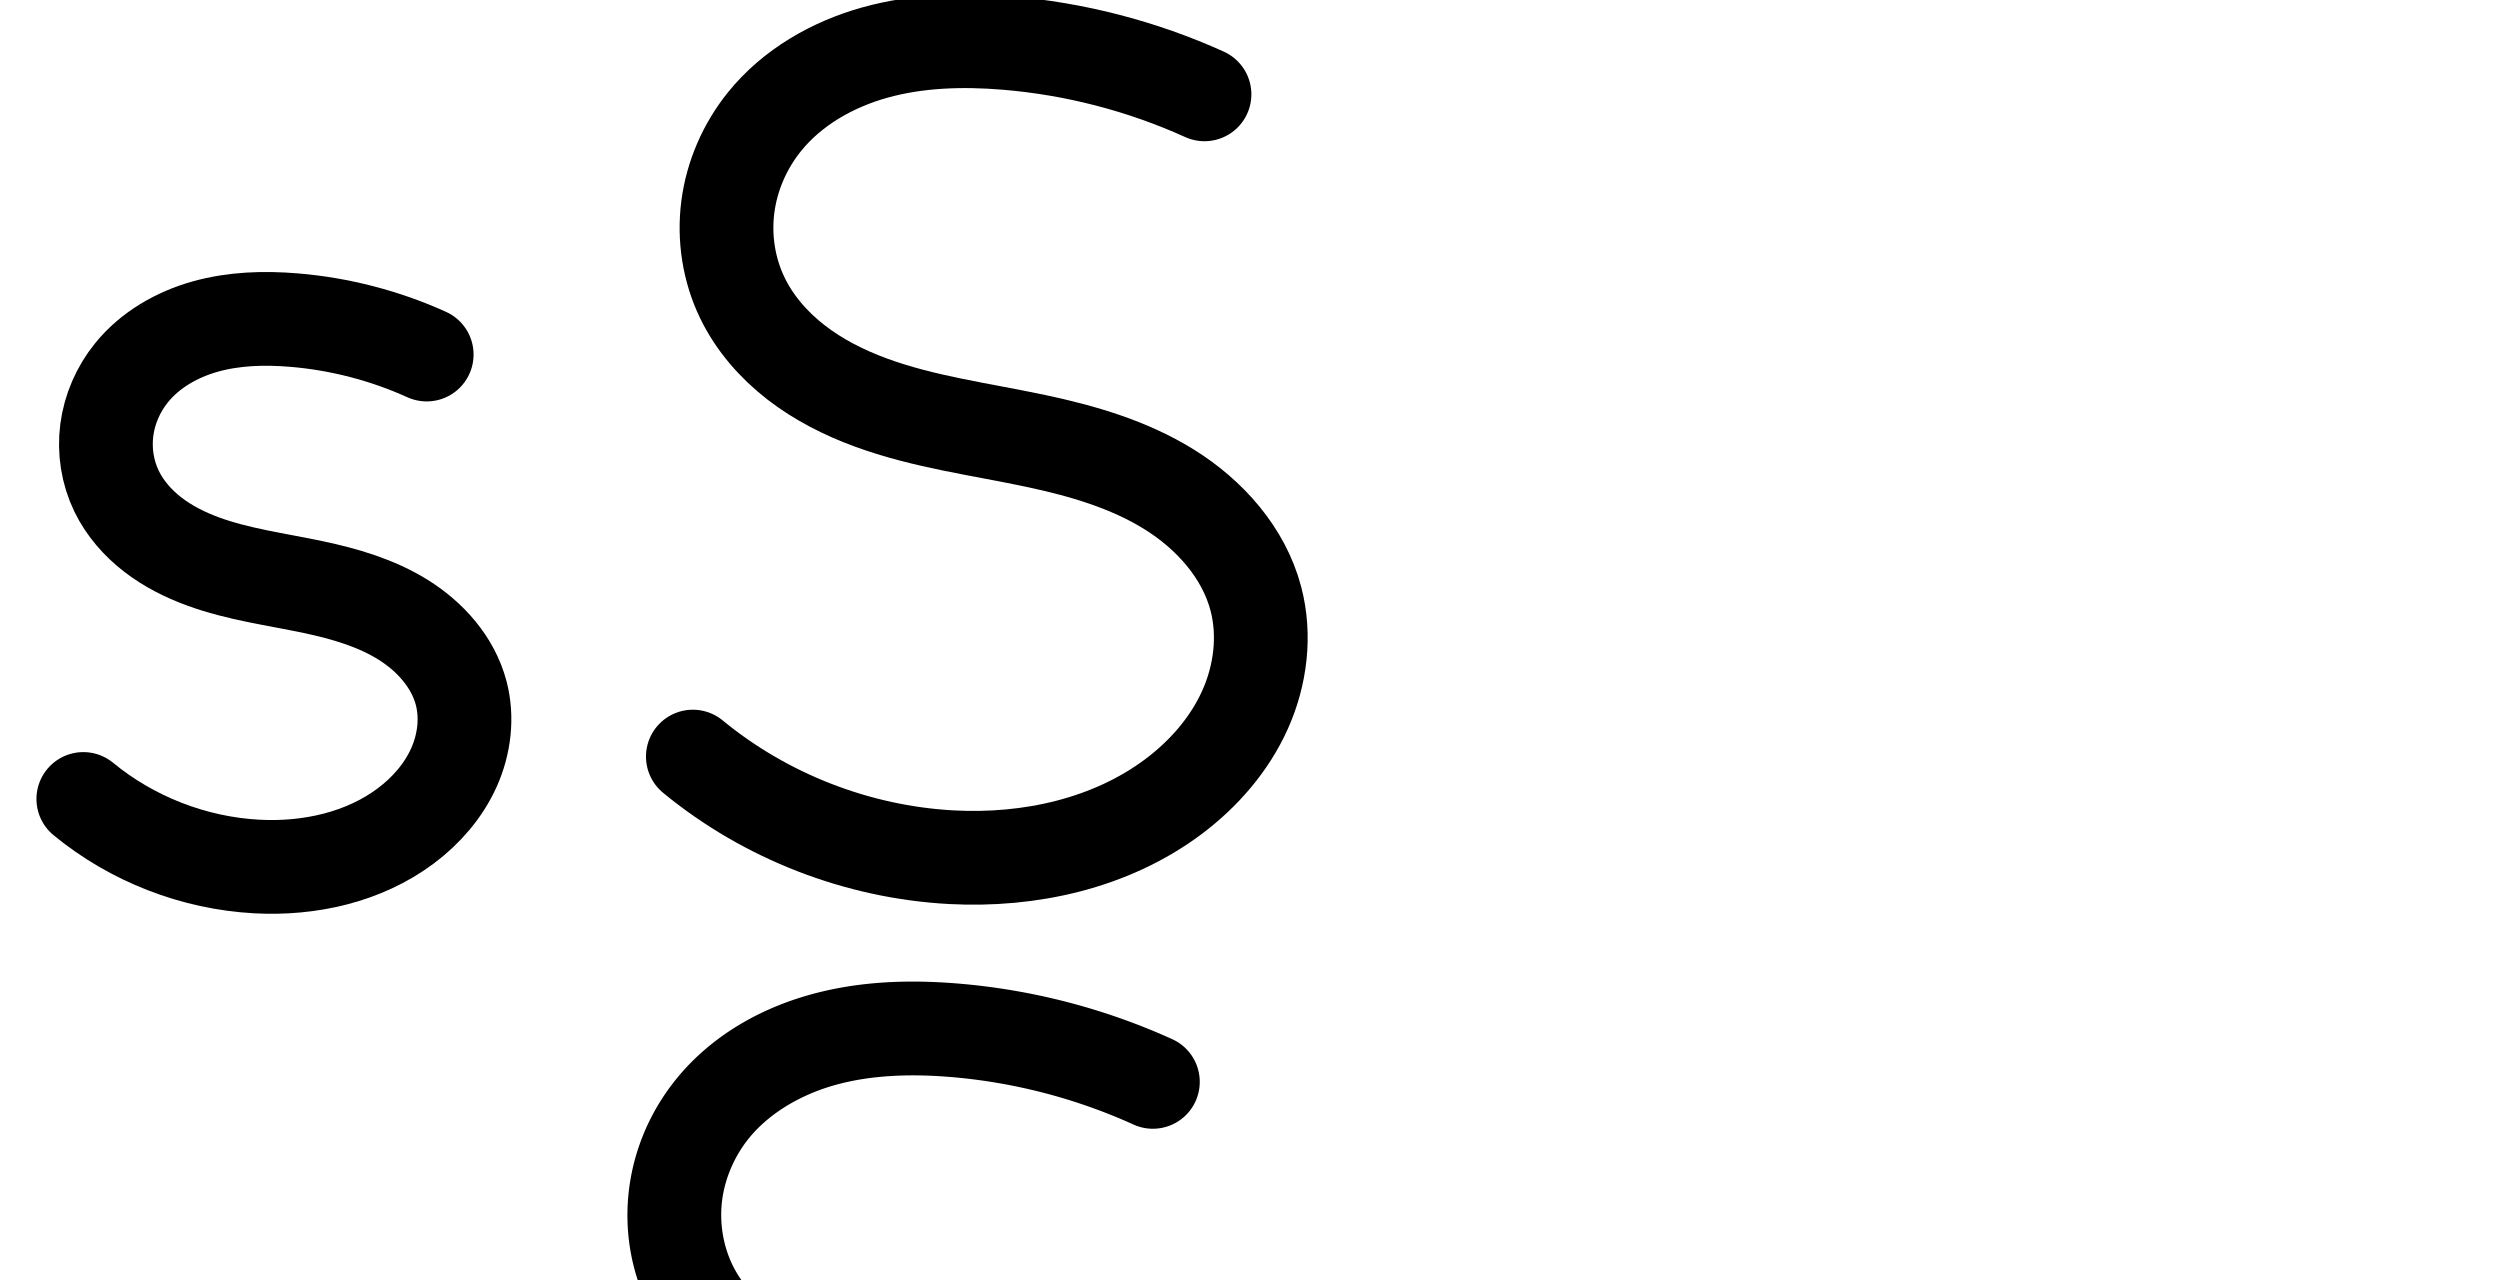 <?xml version="1.0" encoding="UTF-8" standalone="no"?>
<svg
   xmlns:dc="http://purl.org/dc/elements/1.1/"
   xmlns:cc="http://creativecommons.org/ns#"
   xmlns:rdf="http://www.w3.org/1999/02/22-rdf-syntax-ns#"
   xmlns:svg="http://www.w3.org/2000/svg"
   xmlns="http://www.w3.org/2000/svg"
   xmlns:sodipodi="http://sodipodi.sourceforge.net/DTD/sodipodi-0.dtd"
   xmlns:inkscape="http://www.inkscape.org/namespaces/inkscape"
   version="1.1"
   id="svg2992"
   height="2048"
   width="4000"
   inkscape:version="0.91pre3 r13670"
   sodipodi:docname="s.svg">
  <sodipodi:namedview
     pagecolor="#ffffff"
     bordercolor="#666666"
     borderopacity="1"
     objecttolerance="10"
     gridtolerance="10"
     guidetolerance="10"
     inkscape:pageopacity="0"
     inkscape:pageshadow="2"
     inkscape:window-width="1600"
     inkscape:window-height="851"
     id="namedview33"
     showgrid="true"
     showguides="true"
     inkscape:guide-bbox="true"
     inkscape:snap-grids="false"
     inkscape:zoom="0.46244783"
     inkscape:cx="1360.0481"
     inkscape:cy="-103.58764"
     inkscape:window-x="1599"
     inkscape:window-y="-1"
     inkscape:window-maximized="1"
     inkscape:current-layer="layer1-6">
    <inkscape:grid
       type="xygrid"
       id="grid4162" />
    <sodipodi:guide
       orientation="0,1"
       position="400,600"
       id="guide4164"
       inkscape:label=""
       inkscape:color="rgb(0,0,255)" />
    <sodipodi:guide
       orientation="0,1"
       position="-880,1600"
       id="guide4166" />
  </sodipodi:namedview>
  <defs
     id="defs5498">
    <inkscape:path-effect
       effect="spiro"
       id="path-effect4168"
       is_visible="true" />
    <inkscape:path-effect
       effect="spiro"
       id="path-effect4164"
       is_visible="true" />
    <inkscape:path-effect
       effect="spiro"
       id="path-effect4145"
       is_visible="true" />
    <inkscape:path-effect
       effect="spiro"
       id="path-effect4148"
       is_visible="true" />
    <inkscape:path-effect
       effect="spiro"
       id="path-effect4148-0"
       is_visible="true" />
    <inkscape:path-effect
       effect="spiro"
       id="path-effect4148-7"
       is_visible="true" />
    <inkscape:path-effect
       effect="spiro"
       id="path-effect4148-6"
       is_visible="true" />
    <inkscape:path-effect
       effect="spiro"
       id="path-effect4148-77"
       is_visible="true" />
    <inkscape:path-effect
       effect="spiro"
       id="path-effect4145-7"
       is_visible="true" />
    <inkscape:path-effect
       effect="spiro"
       id="path-effect4164-0"
       is_visible="true" />
    <inkscape:path-effect
       effect="spiro"
       id="path-effect4164-0-9"
       is_visible="true" />
    <inkscape:path-effect
       effect="spiro"
       id="path-effect4164-0-1"
       is_visible="true" />
    <inkscape:path-effect
       effect="spiro"
       id="path-effect4164-0-1-6"
       is_visible="true" />
  </defs>
  <g
     transform="translate(5944.954,1347.694)"
     id="layer1">
    <g
       id="layer1-6"
       transform="translate(-14814.53,16.043)">
      <path
         style="fill:none;fill-rule:evenodd;stroke:#000000;stroke-width:150;stroke-linecap:round;stroke-linejoin:round;stroke-miterlimit:4;stroke-dasharray:none;stroke-opacity:1"
         d="m 9552.287,-796.47 c -67.047,-30.34 -139.325,-49.078 -212.667,-55.136 -47.295,-3.906 -95.533,-2.492 -141.246,10.253 -45.713,12.745 -88.923,37.453 -118.681,74.42 -21.007,26.096 -34.894,57.95 -39.216,91.171 -4.322,33.221 0.999,67.708 15.586,97.866 13.225,27.342 33.776,50.806 57.801,69.387 24.025,18.582 51.474,32.42 79.979,42.907 57.009,20.974 117.865,28.675 177.283,41.299 49.979,10.619 99.934,25.117 143.321,52.103 43.387,26.986 79.958,67.835 92.976,117.244 10.385,39.413 5.094,82.189 -11.614,119.365 -16.708,37.176 -44.365,68.883 -76.998,93.302 -67.266,50.336 -154.372,69.48 -238.266,64.982 -100.856,-5.408 -199.67,-43.864 -277.649,-108.054"
         id="path4162-1"
         inkscape:path-effect="#path-effect4164-0"
         inkscape:original-d="m 9552.2872,-796.47034 c 0,0 -139.4689,-57.37805 -212.6673,-55.13591 -91.0807,2.78989 -201.9149,14.40118 -259.9267,84.67304 -40.4277,48.97161 -53.875,133.19995 -23.6297,189.03758 55.6468,102.73282 214.7144,93.75315 315.0627,153.59307 83.2297,49.63172 209.7879,76.13802 236.297,169.34616 21.0083,73.86719 -30.9325,161.963717 -88.6114,212.667333 -61.8295,54.3522 -156.0565,69.296927 -238.2662,64.981655 -99.1747,-5.205771 -277.649,-108.053594 -277.649,-108.053594"
         inkscape:connector-curvature="0"
         sodipodi:nodetypes="caaaaaaac" />
      <path
         style="color:#000000;font-style:normal;font-variant:normal;font-weight:normal;font-stretch:normal;font-size:medium;line-height:normal;font-family:sans-serif;text-indent:0;text-align:start;text-decoration:none;text-decoration-line:none;text-decoration-style:solid;text-decoration-color:#000000;letter-spacing:normal;word-spacing:normal;text-transform:none;direction:ltr;block-progression:tb;writing-mode:lr-tb;baseline-shift:baseline;text-anchor:start;white-space:normal;clip-rule:nonzero;display:inline;overflow:visible;visibility:visible;opacity:1;isolation:auto;mix-blend-mode:normal;color-interpolation:sRGB;color-interpolation-filters:linearRGB;solid-color:#000000;solid-opacity:1;fill:#000000;fill-opacity:1;fill-rule:evenodd;stroke:none;stroke-width:150;stroke-linecap:round;stroke-linejoin:round;stroke-miterlimit:4;stroke-dasharray:none;stroke-dashoffset:0;stroke-opacity:1;color-rendering:auto;image-rendering:auto;shape-rendering:auto;text-rendering:auto;enable-background:accumulate"
         d="m 8278.062,-931.92 c -34.718,0.664 -70.51,4.85 -106.434,14.865 -58.09,16.196 -115.201,47.759 -156.961,99.635 -29.577,36.742 -48.984,81.006 -55.166,128.525 -6.195,47.615 1.208,96.3 22.441,140.199 19.163,39.618 47.612,71.445 79.434,96.057 31.64,24.471 66.042,41.487 99.969,53.969 67.657,24.891 132.289,32.524 187.59,44.273 46.342,9.846 87.605,22.714 119.297,42.426 30.613,19.041 53.266,46.875 60.062,72.668 5.379,20.415 2.82,46.556 -7.496,69.51 -10.559,23.493 -29.552,46.059 -53.525,63.998 -49.703,37.193 -119.553,53.879 -189.314,50.139 -84.488,-4.53 -168.676,-37.294 -234,-91.066 a 75.007,75.007 0 1 0 -95.33,115.811 c 90.634,74.607 204.076,118.755 321.299,125.041 98.026,5.256 202.387,-16.347 287.217,-79.826 41.292,-30.899 77.613,-71.747 100.471,-122.605 23.1,-51.398 31.121,-110.808 15.73,-169.219 -19.241,-73.024 -69.731,-126.89 -125.891,-161.82 -55.081,-34.26 -113.728,-50.388 -167.344,-61.779 -63.536,-13.499 -120.615,-21.268 -166.976,-38.324 -23.083,-8.492 -43.578,-19.153 -59.988,-31.846 -16.229,-12.552 -28.882,-27.652 -36.17,-42.719 -7.941,-16.417 -11.178,-36.707 -8.729,-55.533 2.462,-18.922 10.829,-38.367 23.266,-53.816 17.756,-22.058 47.064,-39.911 80.398,-49.205 33.948,-9.465 73.286,-11.192 114.932,-7.752 64.725,5.346 128.75,21.944 187.92,48.719 a 75.007,75.007 0 1 0 61.84,-136.658 c -74.924,-33.904 -155.455,-54.784 -237.414,-61.553 -19.854,-1.64 -40.296,-2.51 -61.127,-2.111 z"
         id="path4162-1-6"
         inkscape:connector-curvature="0" />
      <path
         style="fill:none;fill-rule:evenodd;stroke:#000000;stroke-width:150;stroke-linecap:round;stroke-linejoin:round;stroke-miterlimit:4;stroke-dasharray:none;stroke-opacity:1"
         d="m 10796.768,-1212.788 c -99.904,-45.208 -207.603,-73.13 -316.887,-82.156 -70.472,-5.82 -142.35,-3.713 -210.465,15.278 -68.114,18.99 -132.5,55.807 -176.841,110.89 -31.302,38.885 -51.994,86.349 -58.434,135.85 -6.44,49.501 1.488,100.889 23.224,145.827 19.706,40.741 50.328,75.703 86.126,103.391 35.799,27.688 76.7,48.307 119.174,63.933 84.947,31.252 175.625,42.727 264.162,61.538 74.472,15.823 148.908,37.425 213.557,77.636 64.648,40.211 119.142,101.079 138.54,174.7 15.474,58.727 7.591,122.467 -17.305,177.861 -24.896,55.394 -66.106,102.64 -114.731,139.026 -100.231,75.003 -230.023,103.529 -355.03,96.826 -150.281,-8.058 -297.52,-65.36 -413.713,-161.006"
         id="path4162-1-1"
         inkscape:path-effect="#path-effect4164-0-1"
         inkscape:original-d="m 10796.768,-1212.7881 c 0,0 -207.816,-85.4968 -316.887,-82.1558 -135.715,4.1572 -300.865,21.4585 -387.306,126.1678 -60.24,72.9704 -80.277,198.47564 -35.21,281.67689 82.917,153.07785 319.937,139.69762 469.462,228.86256 124.018,73.95416 312.597,113.45008 352.097,252.33559 31.303,110.06641 -46.091,241.33534 -132.036,316.886685 -92.129,80.9879219 -232.534,103.256429 -355.03,96.8264163 C 10244.082,0.05515321 9978.1448,-153.19406 9978.1448,-153.19406"
         inkscape:connector-curvature="0"
         sodipodi:nodetypes="caaaaaaac" />
      <path
         style="color:#000000;font-style:normal;font-variant:normal;font-weight:normal;font-stretch:normal;font-size:medium;line-height:normal;font-family:sans-serif;text-indent:0;text-align:start;text-decoration:none;text-decoration-line:none;text-decoration-style:solid;text-decoration-color:#000000;letter-spacing:normal;word-spacing:normal;text-transform:none;direction:ltr;block-progression:tb;writing-mode:lr-tb;baseline-shift:baseline;text-anchor:start;white-space:normal;clip-rule:nonzero;display:inline;overflow:visible;visibility:visible;opacity:1;isolation:auto;mix-blend-mode:normal;color-interpolation:sRGB;color-interpolation-filters:linearRGB;solid-color:#000000;solid-opacity:1;fill:#000000;fill-opacity:1;fill-rule:evenodd;stroke:none;stroke-width:150;stroke-linecap:round;stroke-linejoin:round;stroke-miterlimit:4;stroke-dasharray:none;stroke-dashoffset:0;stroke-opacity:1;color-rendering:auto;image-rendering:auto;shape-rendering:auto;text-rendering:auto;enable-background:accumulate"
         d="m 10315.262,206.934 c -49.271,0.948 -99.546,6.87 -149.471,20.789 a 75.007,75.007 0 0 0 -0,0 c -80.492,22.441 -158.778,66.113 -215.121,136.105 -39.872,49.531 -66.084,109.404 -74.385,173.203 -8.313,63.895 1.7,129.482 30.082,188.16 25.644,53.017 64.162,96.343 107.756,130.061 a 75.007,75.007 0 0 0 0,0 c 43.413,33.577 91.266,57.373 139.162,74.994 95.595,35.169 190.052,46.577 274.471,64.514 70.835,15.05 136.577,35.023 189.531,67.959 51.875,32.266 92.454,80.118 105.629,130.123 10.468,39.729 5.315,86.834 -13.189,128.006 -18.747,41.712 -51.293,79.816 -91.258,109.723 -82.668,61.861 -195.204,87.928 -306.078,81.982 -133.914,-7.18 -266.527,-58.788 -370.065,-144.018 a 75.007,75.007 0 1 0 -95.33,115.809 c 128.848,106.064 290.713,169.059 457.361,177.994 139.14,7.461 286.187,-23.524 403.981,-111.67 57.285,-42.866 107.16,-99.253 138.205,-168.33 31.288,-69.616 41.902,-149.99 21.422,-227.715 -25.621,-97.237 -94.032,-171.12 -171.453,-219.275 a 75.007,75.007 0 0 0 0,-0.002 c -76.344,-47.484 -159.474,-70.715 -237.582,-87.311 -92.655,-19.686 -179.555,-31.23 -253.854,-58.564 -37.052,-13.631 -70.999,-31.072 -99.183,-52.871 -28.002,-21.658 -50.726,-48.257 -64.495,-76.723 -15.089,-31.196 -20.936,-68.388 -16.369,-103.494 4.58,-35.202 19.753,-70.258 42.485,-98.496 32.339,-40.173 82.824,-70.134 138.56,-85.674 56.35,-15.71 119.328,-18.131 184.151,-12.777 100.667,8.314 200.112,34.097 292.138,75.74 a 75.007,75.007 0 1 0 61.842,-136.66 c -107.781,-48.773 -223.734,-78.835 -341.635,-88.572 -28.545,-2.358 -57.746,-3.579 -87.308,-3.01 z"
         id="path4162-1-1-6"
         inkscape:connector-curvature="0" />
    </g>
  </g>
</svg>
